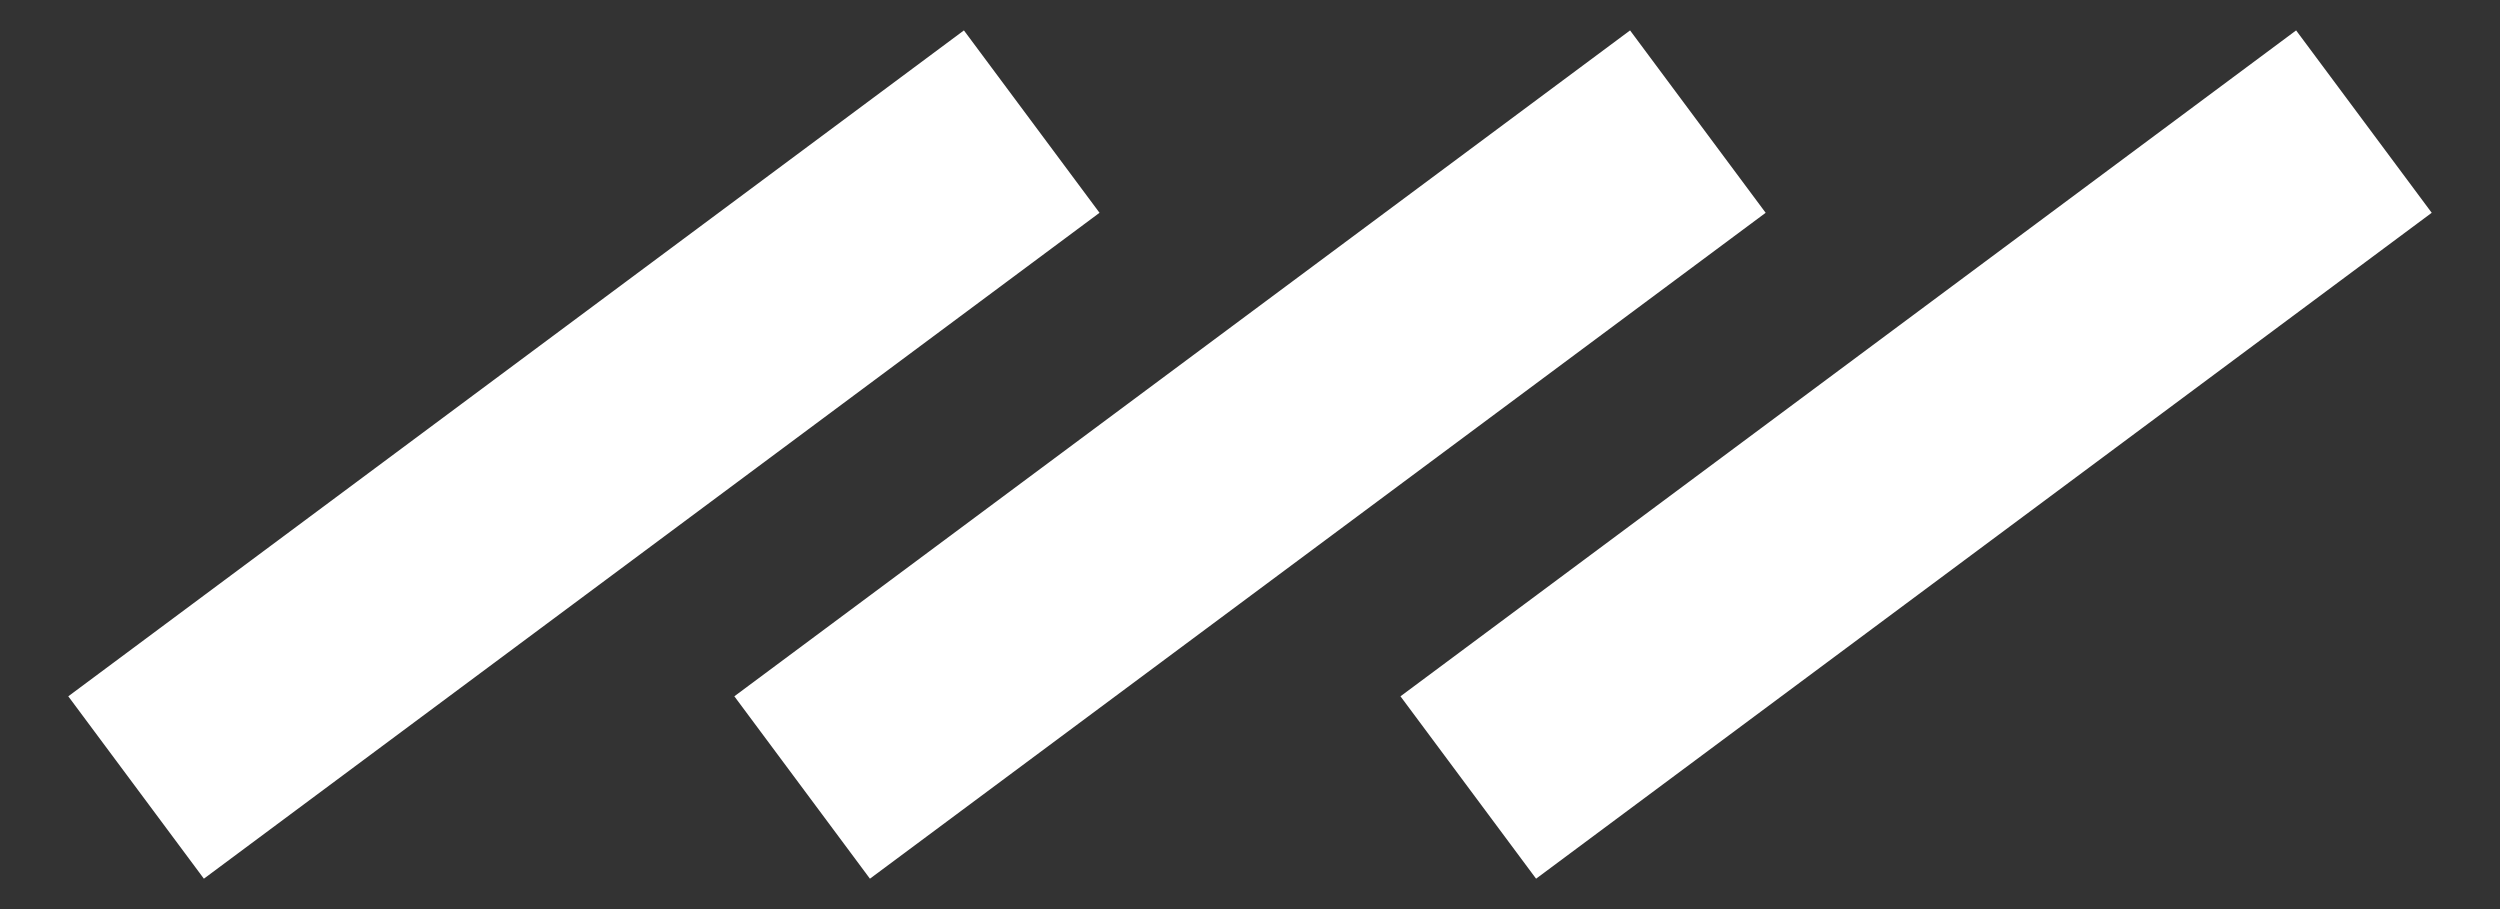 <svg width="33" height="12" viewBox="0 0 33 12" fill="none" xmlns="http://www.w3.org/2000/svg">
<rect x="0" y="0" width="33" height="12" fill="#333333" stroke="none"/>
<path d="M3 9.5L12.415 2.5M11.792 9.5L21.208 2.5M20.585 9.5L30 2.5" stroke="white" stroke-width="3" stroke-linecap="square" stroke-linejoin="round"/>
</svg>
